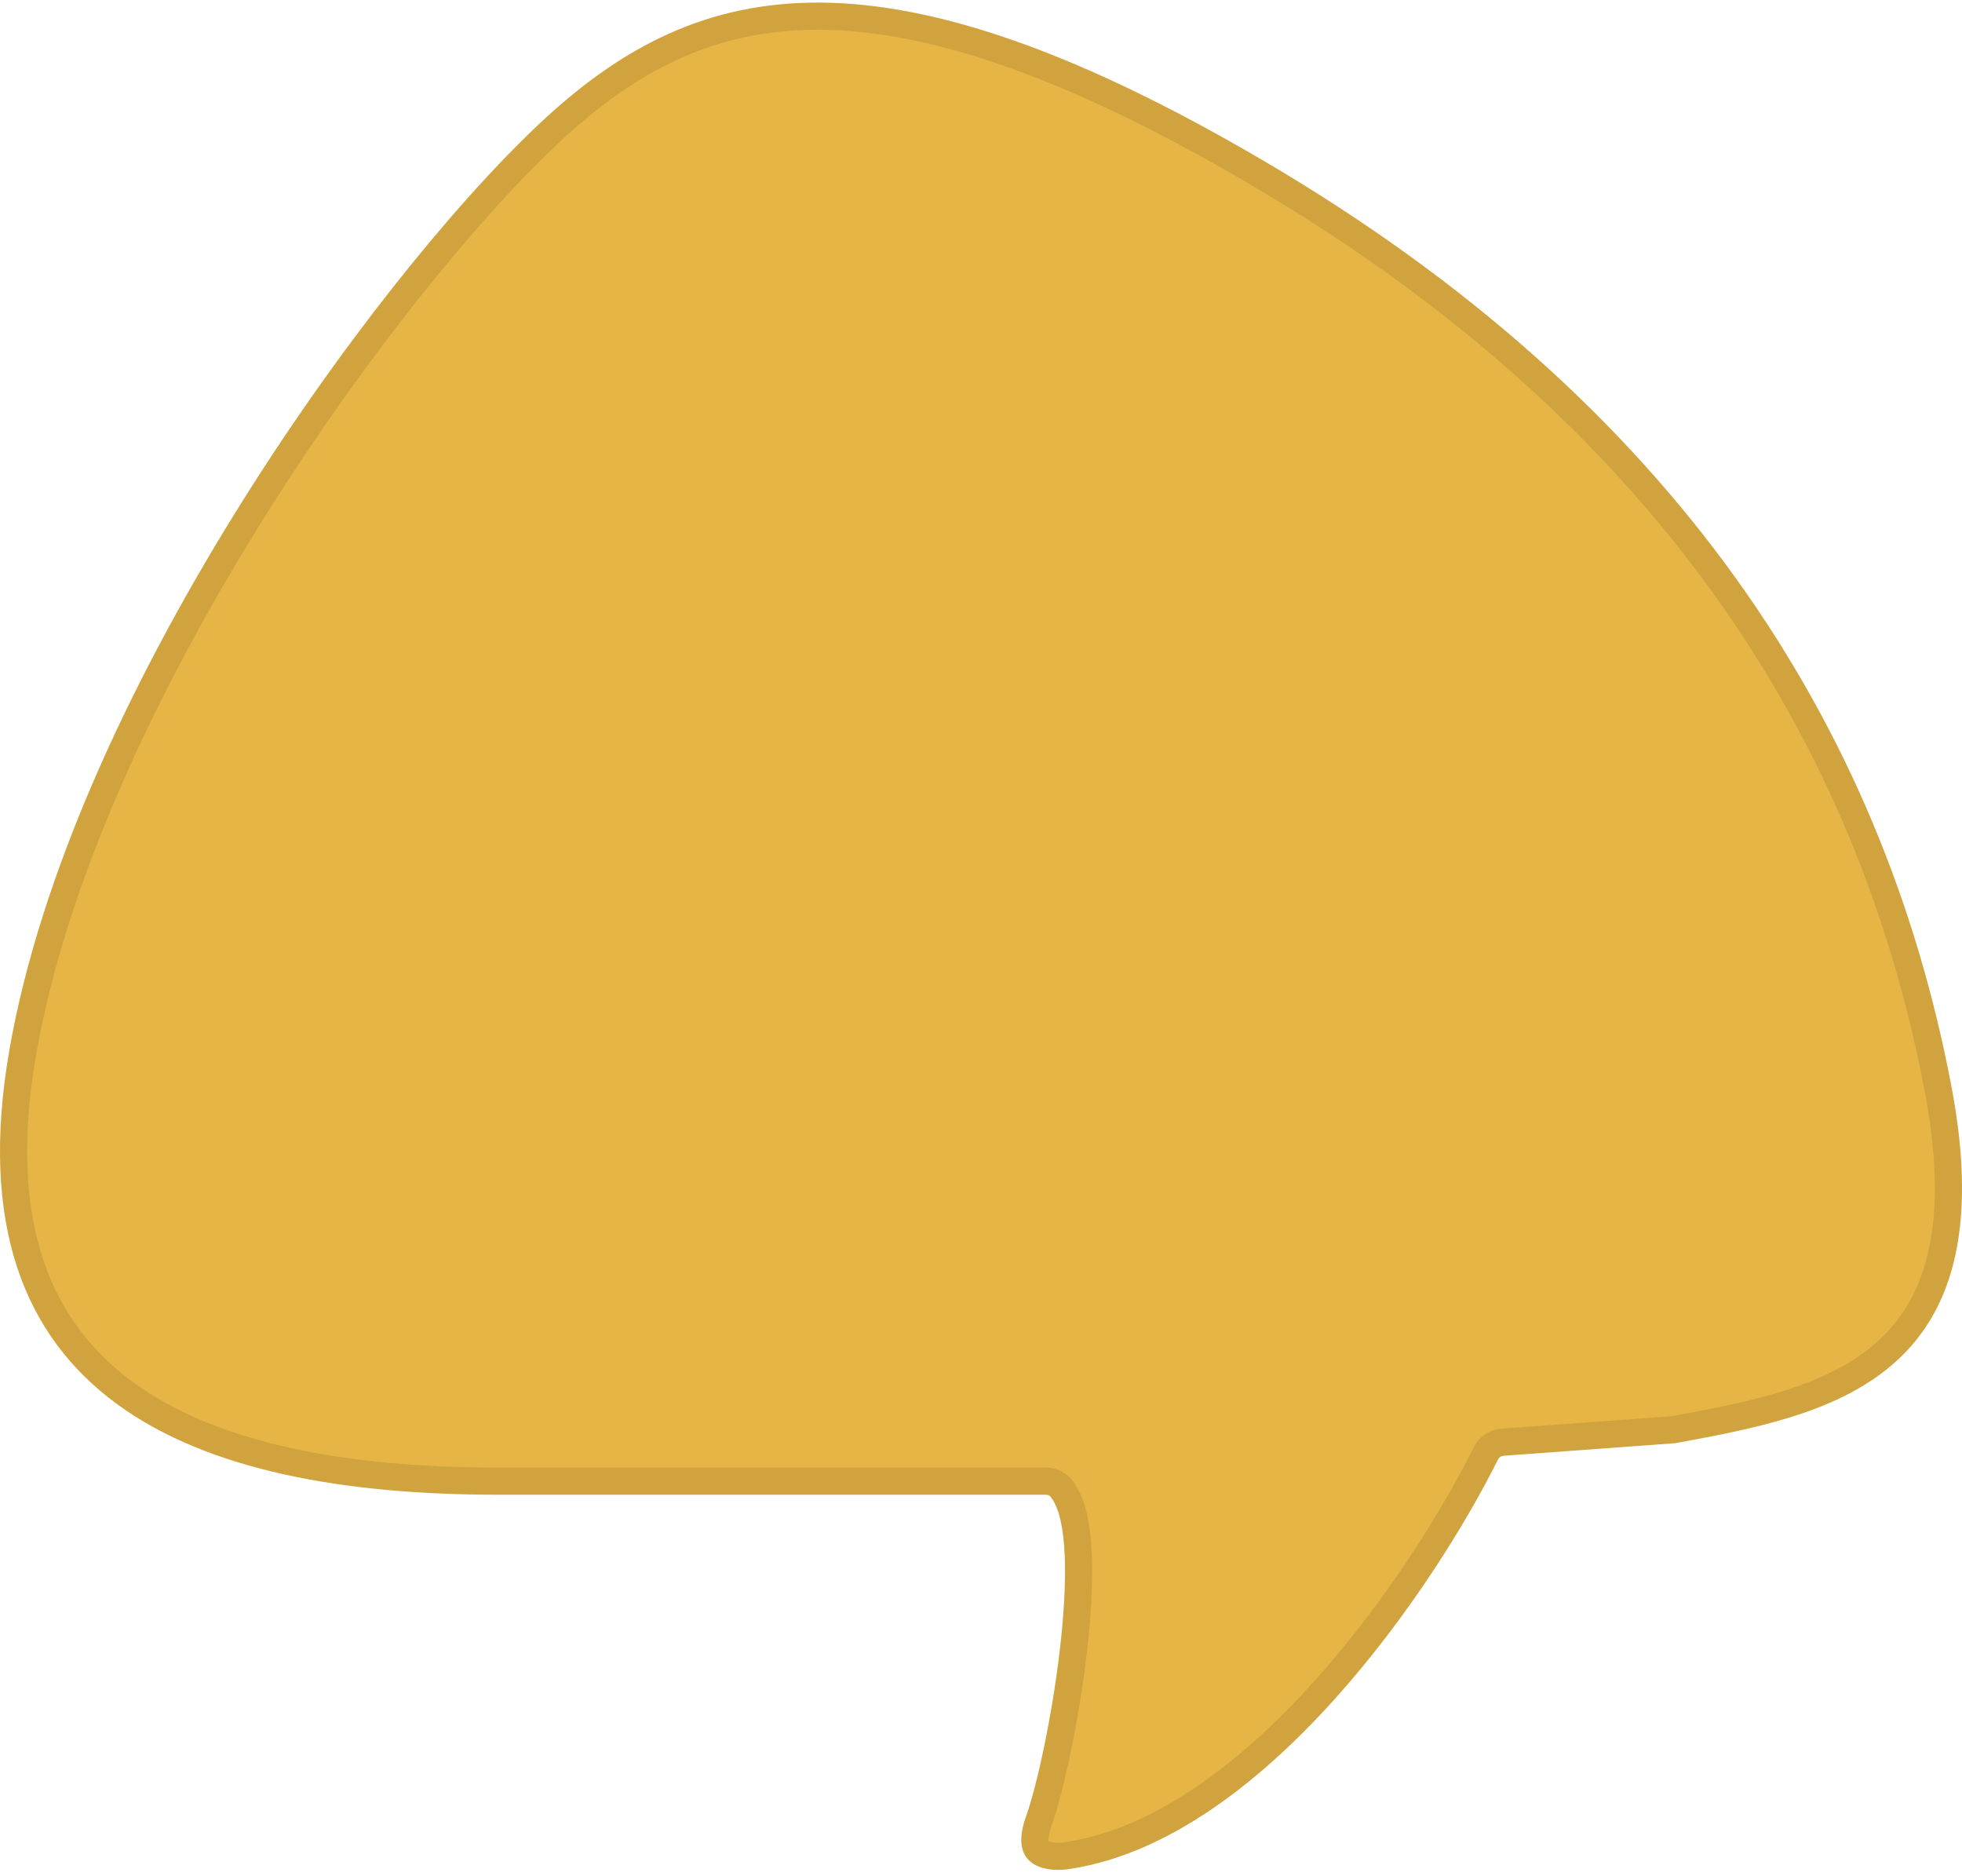 <svg width="296" height="283" viewBox="0 0 296 283" fill="none" xmlns="http://www.w3.org/2000/svg">
<path d="M75.211 225.465H157.799C158.073 225.465 158.334 225.564 158.505 225.778C163.802 232.391 158.17 264.522 154.767 274.084C151.999 281.863 158.226 282.512 161.685 281.863C190.936 277.238 216.563 239.127 225.999 220.144C226.161 219.818 226.476 219.614 226.839 219.588L252.772 217.686C275.949 213.408 302.894 208.405 294.397 163.816C284.02 109.363 252.772 60.679 190.51 24.181C131.434 -10.449 104.126 -2.85 81.092 18.931C55.727 42.916 10.643 105.472 1.419 158.37C-7.804 211.268 29.208 225.465 75.211 225.465Z" fill="#E7B545"/>
<path d="M161.365 279.84L161.336 279.845L161.308 279.85C159.752 280.142 157.977 280.038 156.996 279.41C156.599 279.155 156.32 278.813 156.195 278.238C156.056 277.596 156.08 276.505 156.697 274.771C158.47 269.787 160.753 259.195 161.933 249.062C162.525 243.981 162.851 238.929 162.681 234.689C162.596 232.57 162.386 230.601 162.003 228.908C161.627 227.247 161.047 225.674 160.104 224.497C159.464 223.698 158.554 223.417 157.799 223.417H75.211C52.316 223.417 32.12 219.863 18.817 210.103C12.214 205.259 7.284 198.87 4.534 190.529C1.775 182.161 1.173 171.711 3.438 158.722C7.986 132.64 21.414 104.033 36.946 78.885C52.47 53.748 69.975 32.262 82.5 20.419C93.785 9.747 105.906 2.732 122.321 2.45C138.859 2.166 160.065 8.708 189.474 25.948C251.247 62.16 282.123 110.35 292.385 164.2C296.555 186.084 291.939 197.607 284.128 204.314C276.081 211.222 264.209 213.491 252.51 215.651L226.689 217.545C225.632 217.622 224.661 218.234 224.165 219.232C219.514 228.587 210.848 242.699 199.751 255.017C188.604 267.389 175.284 277.639 161.365 279.84Z" stroke="black" stroke-opacity="0.1" stroke-width="4.097"/>
</svg>
